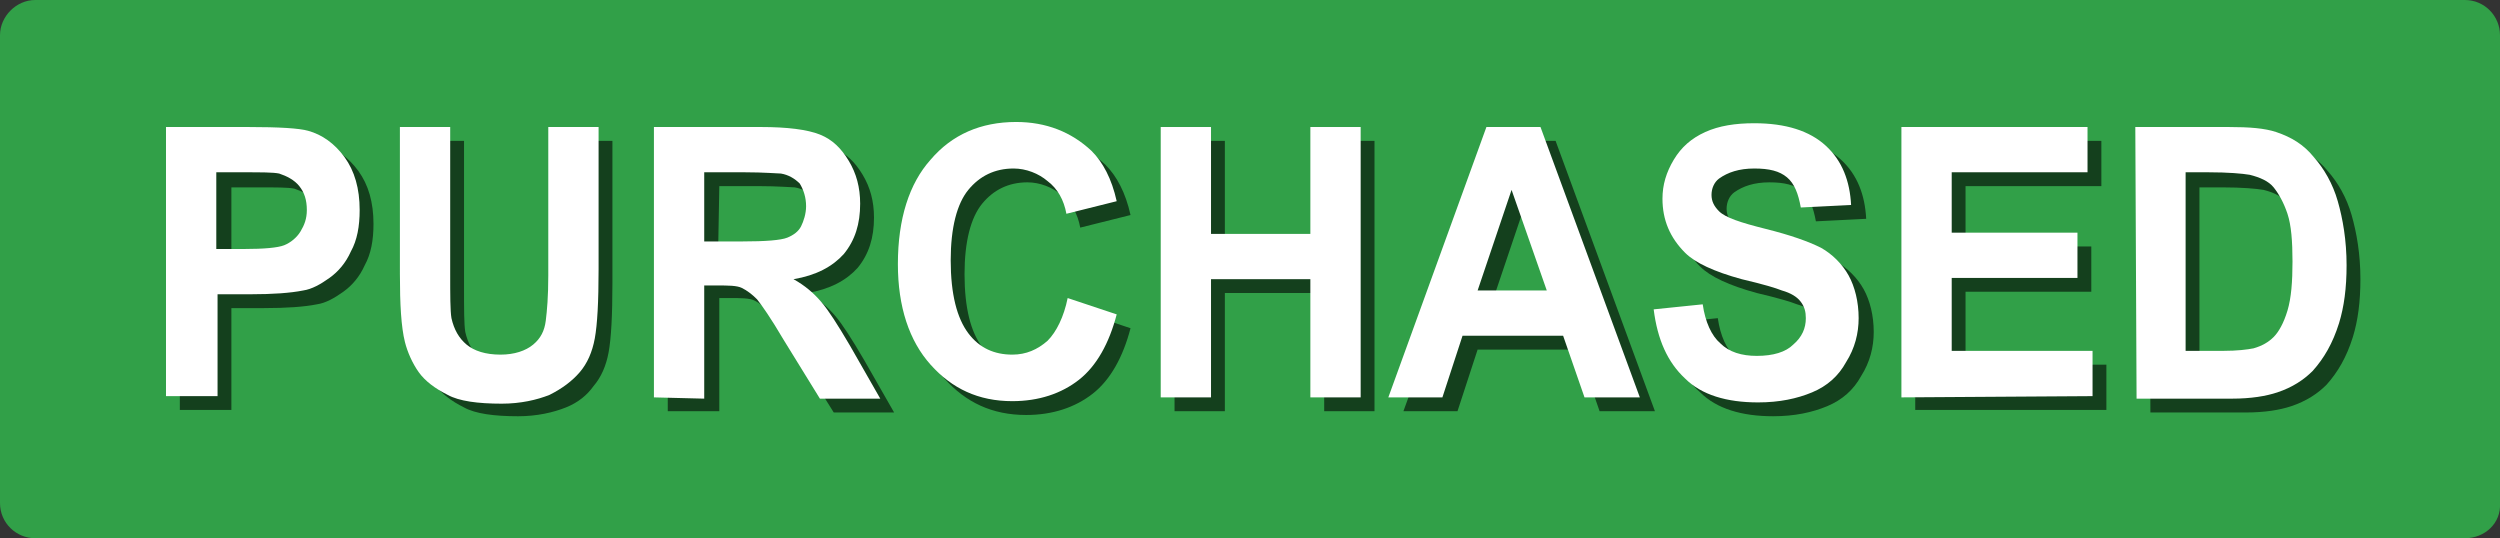 <?xml version="1.0" encoding="utf-8"?>
<!-- Generator: Adobe Illustrator 19.2.1, SVG Export Plug-In . SVG Version: 6.00 Build 0)  -->
<svg version="1.1" id="Слой_1_xA0_Изображение_1_"
	 xmlns="http://www.w3.org/2000/svg" xmlns:xlink="http://www.w3.org/1999/xlink" x="0px" y="0px" viewBox="0 0 198.8 42.8"
	 style="enable-background:new 0 0 198.8 42.8;" xml:space="preserve">
<rect x="0" y="0" width="198.8" height="42.8" fill="#333333" stroke="none"/>
<style type="text/css">
	.st0{fill:#31A048;}
	.st1{opacity:0.6;}
	.st2{fill:#FFFFFF;}
</style>
<g>
	<g>
		<path class="st0" d="M196,42.8H2.8C1.3,42.8,0,41.6,0,40V2.8C0,1.3,1.3,0,2.8,0H196c1.6,0,2.8,1.3,2.8,2.8V40
			C198.9,41.6,197.6,42.8,196,42.8z"/>
	</g>
</g>
<g>
	<g class="st1">
		<path d="M14.3,32.7V11.2h6.5c2.5,0,4.1,0.1,4.8,0.3c1.1,0.3,2.1,1,2.9,2.1s1.2,2.5,1.2,4.2c0,1.3-0.2,2.4-0.7,3.3
			c-0.4,0.9-1,1.6-1.7,2.1s-1.4,0.9-2.1,1c-1,0.2-2.4,0.3-4.2,0.3h-2.6v8.1h-4.1V32.7z M18.4,14.9V21h2.2c1.6,0,2.7-0.1,3.2-0.3
			c0.5-0.2,1-0.6,1.3-1.1s0.5-1,0.5-1.7c0-0.8-0.2-1.4-0.6-1.9c-0.4-0.5-1-0.8-1.6-1c-0.5-0.1-1.4-0.1-2.9-0.1H18.4z"/>
		<path d="M32.9,11.2h4v11.6c0,1.8,0,3,0.1,3.6c0.2,0.9,0.6,1.6,1.2,2.1c0.6,0.5,1.5,0.8,2.7,0.8c1.1,0,2-0.3,2.6-0.8s0.9-1.1,1-1.9
			s0.2-1.9,0.2-3.6V11.2h4v11.3c0,2.6-0.1,4.4-0.3,5.5s-0.6,2-1.2,2.7C46.7,31.4,46,32,45,32.4s-2.3,0.7-3.8,0.7
			c-1.9,0-3.4-0.2-4.3-0.7c-1-0.5-1.8-1.1-2.3-1.8s-0.9-1.6-1.1-2.4c-0.3-1.2-0.4-3-0.4-5.4V11.2H32.9z"/>
		<path d="M53.1,32.7V11.2h8.5c2.1,0,3.7,0.2,4.7,0.6c1,0.4,1.7,1.1,2.3,2.1c0.6,1,0.9,2.1,0.9,3.4c0,1.6-0.4,2.9-1.3,4
			c-0.9,1-2.2,1.7-4,2c0.9,0.5,1.6,1.1,2.2,1.8c0.6,0.7,1.3,1.8,2.3,3.5l2.4,4.2h-4.8l-3-4.8c-1-1.7-1.7-2.7-2.1-3.2
			c-0.4-0.4-0.8-0.7-1.2-0.9c-0.4-0.2-1.1-0.2-2-0.2h-0.8v9C57.2,32.7,53.1,32.7,53.1,32.7z M57.1,20.3h3c1.9,0,3.1-0.1,3.6-0.3
			s0.9-0.5,1.1-0.9s0.4-1,0.4-1.6c0-0.7-0.2-1.3-0.5-1.8c-0.4-0.4-0.9-0.7-1.5-0.8c-0.3,0-1.3-0.1-2.9-0.1h-3.1L57.1,20.3L57.1,20.3
			z"/>
		<path d="M86,24.8l3.9,1.3c-0.6,2.3-1.6,4.1-3,5.2c-1.4,1.1-3.2,1.7-5.3,1.7c-2.7,0-4.8-1-6.5-2.9s-2.6-4.6-2.6-8
			c0-3.6,0.9-6.4,2.6-8.3c1.7-2,4-3,6.8-3c2.4,0,4.4,0.8,6,2.3c0.9,0.9,1.6,2.2,2,4l-4,1c-0.2-1.1-0.7-2-1.5-2.6
			c-0.7-0.6-1.7-1-2.7-1c-1.5,0-2.7,0.6-3.6,1.7s-1.4,3-1.4,5.6c0,2.7,0.5,4.6,1.4,5.8s2.1,1.7,3.5,1.7c1.1,0,2-0.4,2.8-1.1
			C85.1,27.5,85.7,26.4,86,24.8z"/>
		<path d="M93.4,32.7V11.2h4v8.5h7.9v-8.5h4v21.5h-4v-9.4h-7.9v9.4H93.4z"/>
		<path d="M131.6,32.7h-4.4l-1.7-4.9h-8l-1.6,4.9h-4.3l7.8-21.5h4.3L131.6,32.7z M124.1,24.2l-2.8-8l-2.7,8H124.1z"/>
		<path d="M132.7,25.7l3.9-0.4c0.2,1.4,0.7,2.5,1.4,3.1c0.7,0.7,1.7,1,2.9,1c1.3,0,2.3-0.3,2.9-0.9c0.7-0.6,1-1.3,1-2.1
			c0-0.5-0.1-0.9-0.4-1.3s-0.8-0.7-1.5-0.9c-0.5-0.2-1.5-0.5-3.2-0.9c-2.2-0.6-3.7-1.3-4.5-2.1c-1.2-1.2-1.8-2.6-1.8-4.3
			c0-1.1,0.3-2.1,0.9-3.1c0.6-1,1.4-1.7,2.5-2.2s2.4-0.7,3.9-0.7c2.5,0,4.4,0.6,5.7,1.8s1.9,2.8,2,4.7l-4,0.2
			c-0.2-1.1-0.5-1.9-1.1-2.4s-1.4-0.7-2.6-0.7c-1.2,0-2.1,0.3-2.8,0.8c-0.4,0.3-0.6,0.8-0.6,1.3s0.2,0.9,0.6,1.3
			c0.5,0.5,1.7,0.9,3.7,1.4s3.4,1,4.4,1.5c0.9,0.5,1.7,1.3,2.2,2.2s0.8,2.1,0.8,3.4c0,1.2-0.3,2.4-1,3.5c-0.6,1.1-1.5,1.9-2.7,2.4
			c-1.2,0.5-2.6,0.8-4.3,0.8c-2.5,0-4.5-0.6-5.8-1.9C133.7,29.9,132.9,28.1,132.7,25.7z"/>
		<path d="M152.3,32.7V11.2h14.8v3.6h-10.8v4.8h10v3.6h-10V29h11.2v3.6h-15.2V32.7z"/>
		<path d="M170.9,11.2h7.4c1.7,0,2.9,0.1,3.8,0.4c1.2,0.4,2.2,1,3,2c0.8,0.9,1.5,2.1,1.9,3.5s0.7,3.1,0.7,5.1c0,1.8-0.2,3.3-0.6,4.6
			c-0.5,1.6-1.2,2.8-2.1,3.8c-0.7,0.7-1.6,1.3-2.8,1.7c-0.9,0.3-2.1,0.5-3.6,0.5H171L170.9,11.2L170.9,11.2z M174.9,14.9v14.2h3
			c1.1,0,1.9-0.1,2.4-0.2c0.7-0.2,1.2-0.5,1.6-0.9c0.4-0.4,0.8-1.1,1.1-2.1s0.4-2.3,0.4-3.9s-0.1-2.9-0.4-3.8s-0.7-1.6-1.1-2.1
			c-0.5-0.5-1.1-0.8-1.9-1c-0.6-0.1-1.7-0.2-3.3-0.2C176.7,14.9,174.9,14.9,174.9,14.9z"/>
	</g>
	<g>
		<g>
			<path class="st2" d="M13.2,31.6V10.1h6.5c2.5,0,4.1,0.1,4.8,0.3c1.1,0.3,2.1,1,2.9,2.1s1.2,2.5,1.2,4.2c0,1.3-0.2,2.4-0.7,3.3
				c-0.4,0.9-1,1.6-1.7,2.1s-1.4,0.9-2.1,1c-1,0.2-2.4,0.3-4.2,0.3h-2.6v8.1h-4.1V31.6z M17.2,13.7v6.1h2.2c1.6,0,2.7-0.1,3.2-0.3
				c0.5-0.2,1-0.6,1.3-1.1s0.5-1,0.5-1.7c0-0.8-0.2-1.4-0.6-1.9s-1-0.8-1.6-1c-0.5-0.1-1.4-0.1-2.9-0.1
				C19.3,13.7,17.2,13.7,17.2,13.7z"/>
			<path class="st2" d="M31.8,10.1h4v11.6c0,1.8,0,3,0.1,3.6c0.2,0.9,0.6,1.6,1.2,2.1c0.6,0.5,1.5,0.8,2.7,0.8c1.1,0,2-0.3,2.6-0.8
				s0.9-1.1,1-1.9s0.2-1.9,0.2-3.6V10.1h4v11.3c0,2.6-0.1,4.4-0.3,5.5s-0.6,2-1.2,2.7c-0.6,0.7-1.4,1.3-2.4,1.8
				c-1,0.4-2.3,0.7-3.8,0.7c-1.9,0-3.4-0.2-4.3-0.7c-1-0.5-1.8-1.1-2.3-1.8s-0.9-1.6-1.1-2.4c-0.3-1.2-0.4-3-0.4-5.4V10.1z"/>
			<path class="st2" d="M52,31.6V10.1h8.5c2.1,0,3.7,0.2,4.7,0.6c1,0.4,1.7,1.1,2.3,2.1c0.6,1,0.9,2.1,0.9,3.4c0,1.6-0.4,2.9-1.3,4
				c-0.9,1-2.2,1.7-4,2c0.9,0.5,1.6,1.1,2.2,1.8c0.6,0.7,1.3,1.8,2.3,3.5l2.4,4.2h-4.8L62.3,27c-1-1.7-1.7-2.7-2.1-3.2
				c-0.4-0.4-0.8-0.7-1.2-0.9c-0.4-0.2-1.1-0.2-2-0.2h-1v9L52,31.6L52,31.6z M56,19.2h3c1.9,0,3.1-0.1,3.6-0.3s0.9-0.5,1.1-0.9
				s0.4-1,0.4-1.6c0-0.7-0.2-1.3-0.5-1.8c-0.4-0.4-0.9-0.7-1.5-0.8c-0.3,0-1.3-0.1-2.9-0.1H56V19.2z"/>
			<path class="st2" d="M84.9,23.7l3.9,1.3c-0.6,2.3-1.6,4.1-3,5.2s-3.2,1.7-5.3,1.7c-2.7,0-4.8-1-6.5-2.9s-2.6-4.6-2.6-8
				c0-3.6,0.9-6.4,2.6-8.3c1.7-2,4-3,6.8-3c2.4,0,4.4,0.8,6,2.3c0.9,0.9,1.6,2.2,2,4l-4,1c-0.2-1.1-0.7-2-1.5-2.6
				c-0.7-0.6-1.7-1-2.7-1c-1.5,0-2.7,0.6-3.6,1.7s-1.4,3-1.4,5.6c0,2.7,0.5,4.6,1.4,5.8s2.1,1.7,3.5,1.7c1.1,0,2-0.4,2.8-1.1
				C84,26.4,84.6,25.2,84.9,23.7z"/>
			<path class="st2" d="M92.3,31.6V10.1h4v8.5h7.9v-8.5h4v21.5h-4v-9.4h-7.9v9.4H92.3z"/>
			<path class="st2" d="M130.4,31.6H126l-1.7-4.9h-8l-1.6,4.9h-4.3l7.8-21.5h4.3L130.4,31.6z M123,23.1l-2.8-8l-2.7,8H123z"/>
			<path class="st2" d="M131.5,24.6l3.9-0.4c0.2,1.4,0.7,2.5,1.4,3.1c0.7,0.7,1.7,1,2.9,1c1.3,0,2.3-0.3,2.9-0.9
				c0.7-0.6,1-1.3,1-2.1c0-0.5-0.1-0.9-0.4-1.3s-0.8-0.7-1.5-0.9c-0.5-0.2-1.5-0.5-3.2-0.9c-2.2-0.6-3.7-1.3-4.5-2.1
				c-1.2-1.2-1.8-2.6-1.8-4.3c0-1.1,0.3-2.1,0.9-3.1c0.6-1,1.4-1.7,2.5-2.2s2.4-0.7,3.9-0.7c2.5,0,4.4,0.6,5.7,1.8s1.9,2.8,2,4.7
				l-4,0.2c-0.2-1.1-0.5-1.9-1.1-2.4s-1.4-0.7-2.6-0.7c-1.2,0-2.1,0.3-2.8,0.8c-0.4,0.3-0.6,0.8-0.6,1.3c0,0.5,0.2,0.9,0.6,1.3
				c0.5,0.5,1.7,0.9,3.7,1.4s3.4,1,4.4,1.5c0.9,0.5,1.7,1.3,2.2,2.2s0.8,2.1,0.8,3.4c0,1.2-0.3,2.4-1,3.5c-0.6,1.1-1.5,1.9-2.7,2.4
				s-2.6,0.8-4.3,0.8c-2.5,0-4.5-0.6-5.8-1.9C132.6,28.8,131.8,27,131.5,24.6z"/>
			<path class="st2" d="M151.2,31.6V10.1H166v3.6h-10.8v4.8h10v3.6h-10v5.8h11.2v3.6L151.2,31.6L151.2,31.6z"/>
			<path class="st2" d="M169.8,10.1h7.4c1.7,0,2.9,0.1,3.8,0.4c1.2,0.4,2.2,1,3,2c0.8,0.9,1.5,2.1,1.9,3.5s0.7,3.1,0.7,5.1
				c0,1.8-0.2,3.3-0.6,4.6c-0.5,1.6-1.2,2.8-2.1,3.8c-0.7,0.7-1.6,1.3-2.8,1.7c-0.9,0.3-2.1,0.5-3.6,0.5h-7.6L169.8,10.1L169.8,10.1
				z M173.8,13.7v14.2h3c1.1,0,1.9-0.1,2.4-0.2c0.7-0.2,1.2-0.5,1.6-0.9c0.4-0.4,0.8-1.1,1.1-2.1s0.4-2.3,0.4-3.9s-0.1-2.9-0.4-3.8
				s-0.7-1.6-1.1-2.1s-1.1-0.8-1.9-1c-0.6-0.1-1.7-0.2-3.3-0.2H173.8z"/>
		</g>
	</g>
</g>
</svg>
